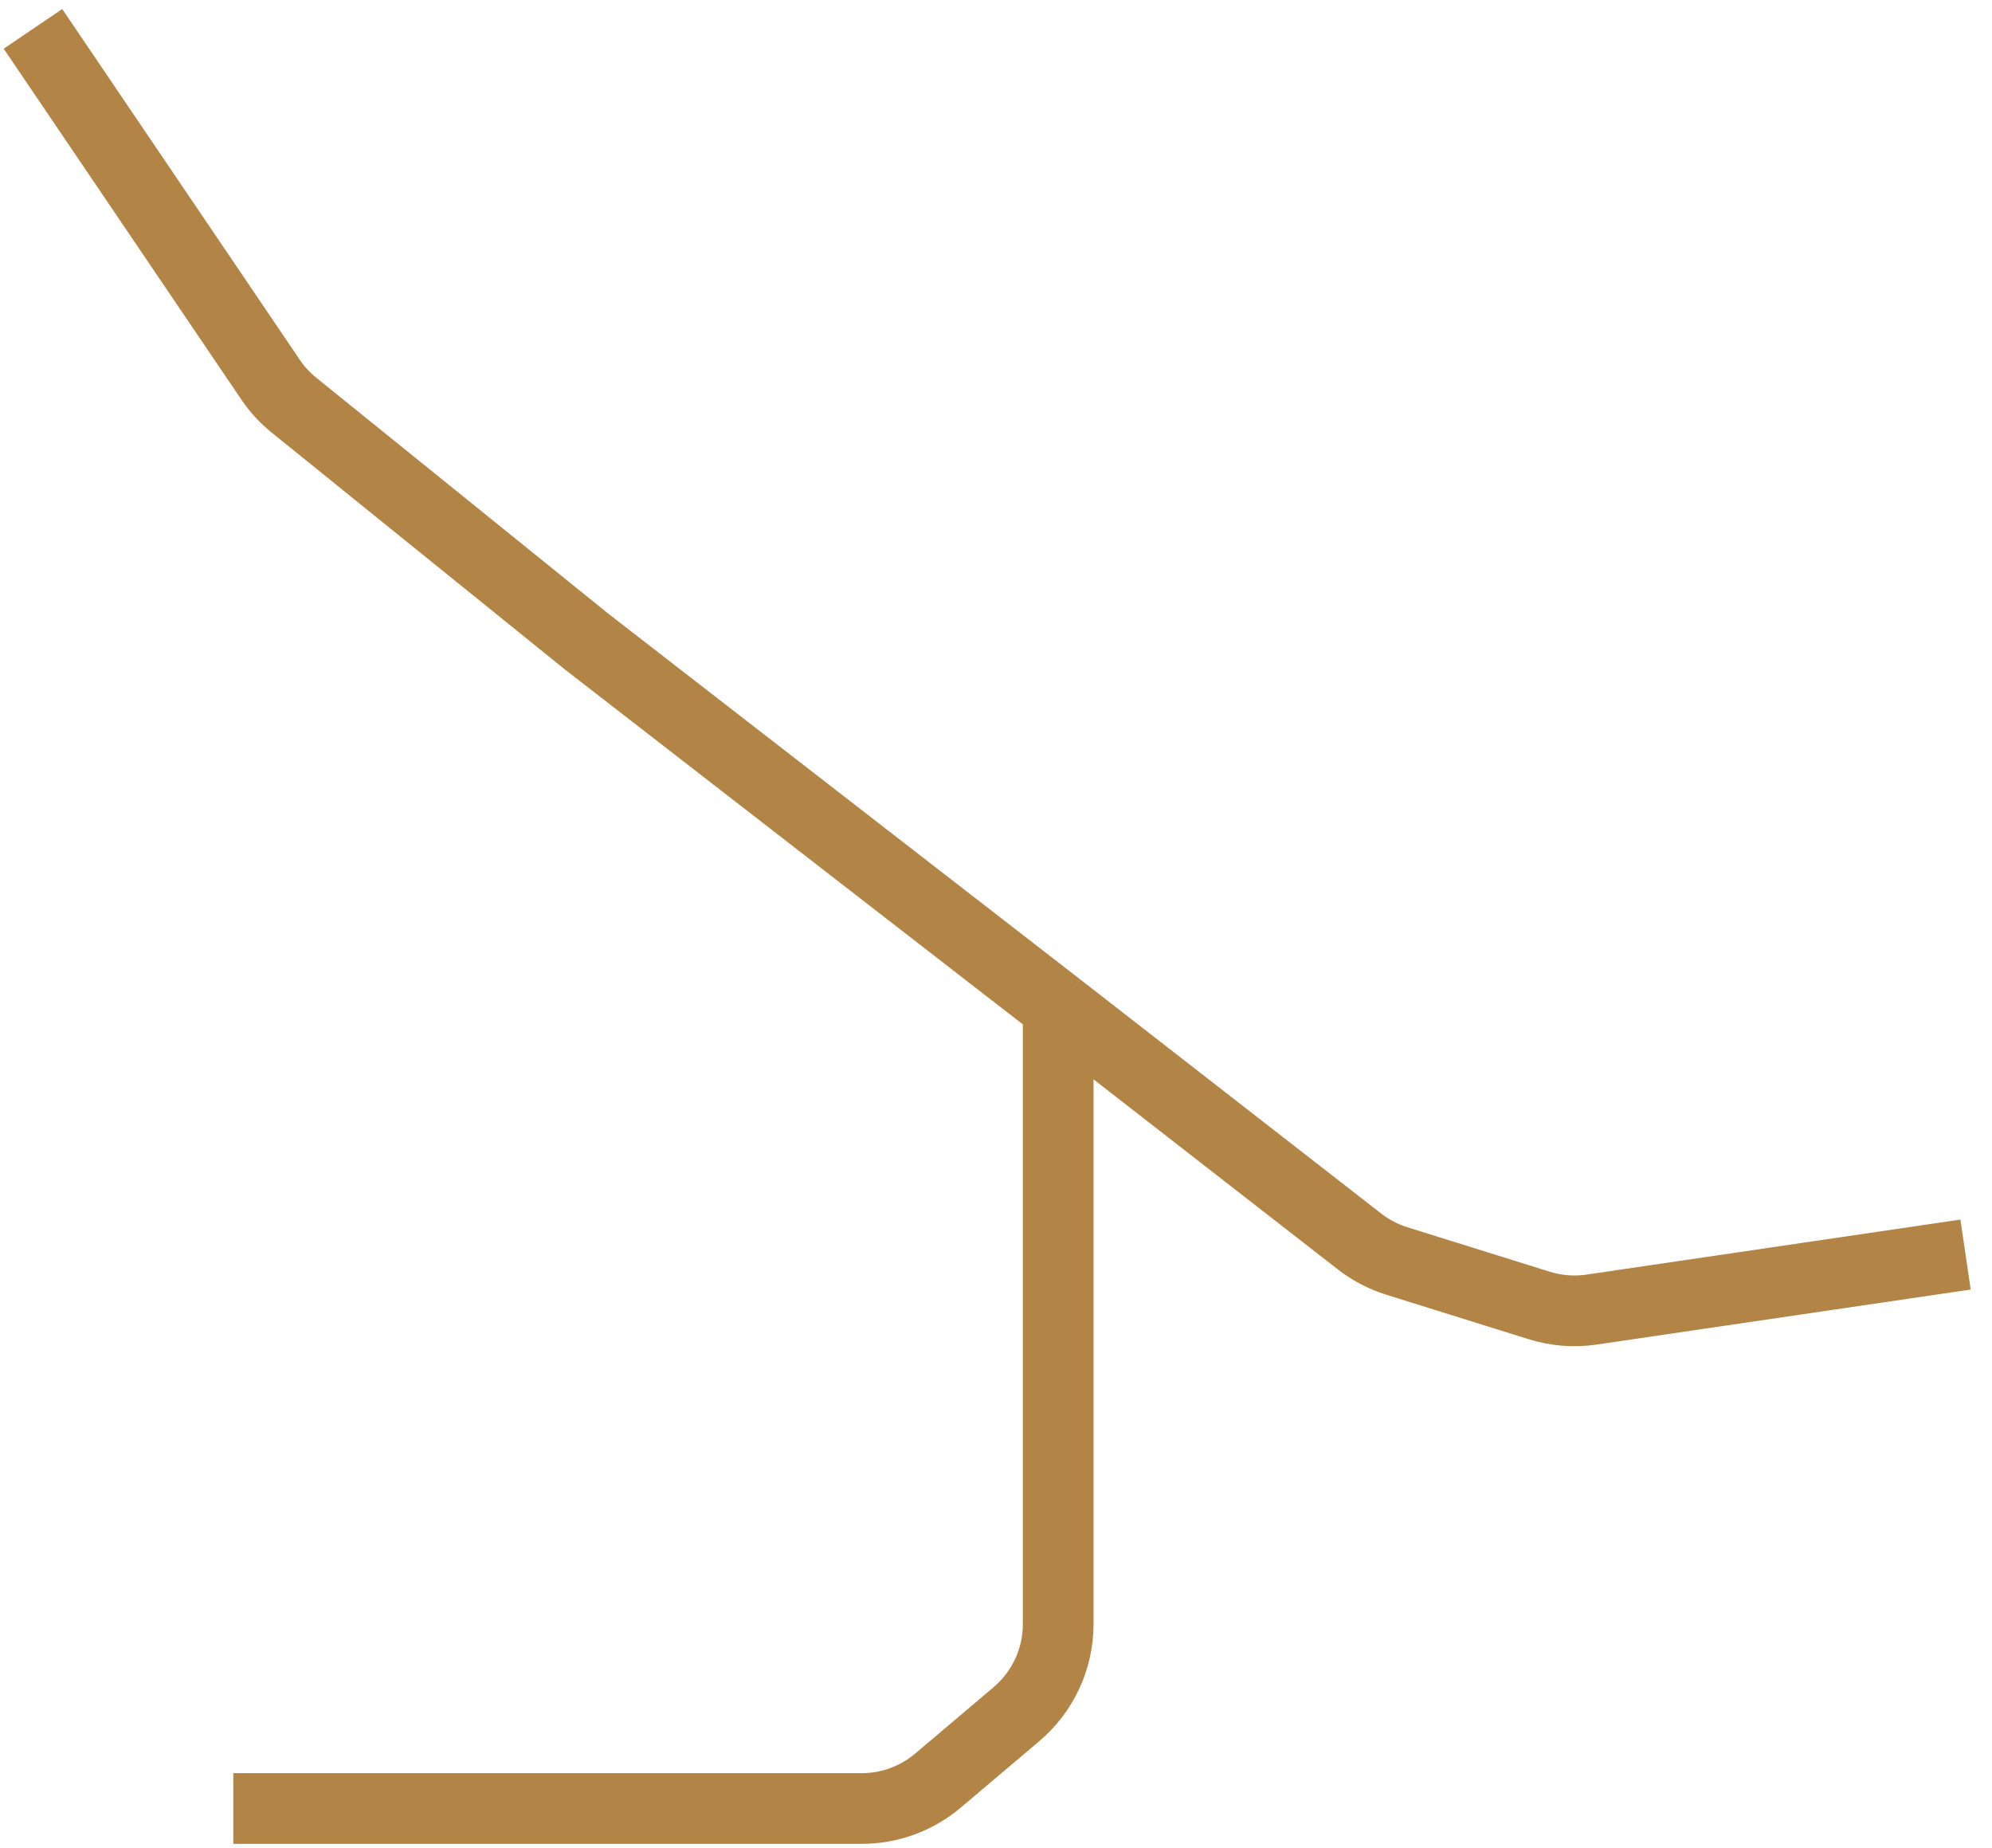 <svg width="69" height="64" viewBox="0 0 69 64" fill="none" xmlns="http://www.w3.org/2000/svg">
<path d="M1.142 1L9.372 13.15C9.598 13.484 9.873 13.783 10.187 14.036L20.326 22.226L36.654 34.879M36.654 34.879L47.092 42.998C47.477 43.298 47.914 43.526 48.38 43.672L53.316 45.214C53.902 45.397 54.521 45.446 55.128 45.357L68.084 43.451M36.654 34.879V47.941V56.253C36.654 57.453 36.125 58.593 35.209 59.369L32.489 61.67C31.752 62.294 30.817 62.636 29.852 62.636H22.367H8.081" stroke="#B28547" stroke-width="2.449"/>
</svg>
